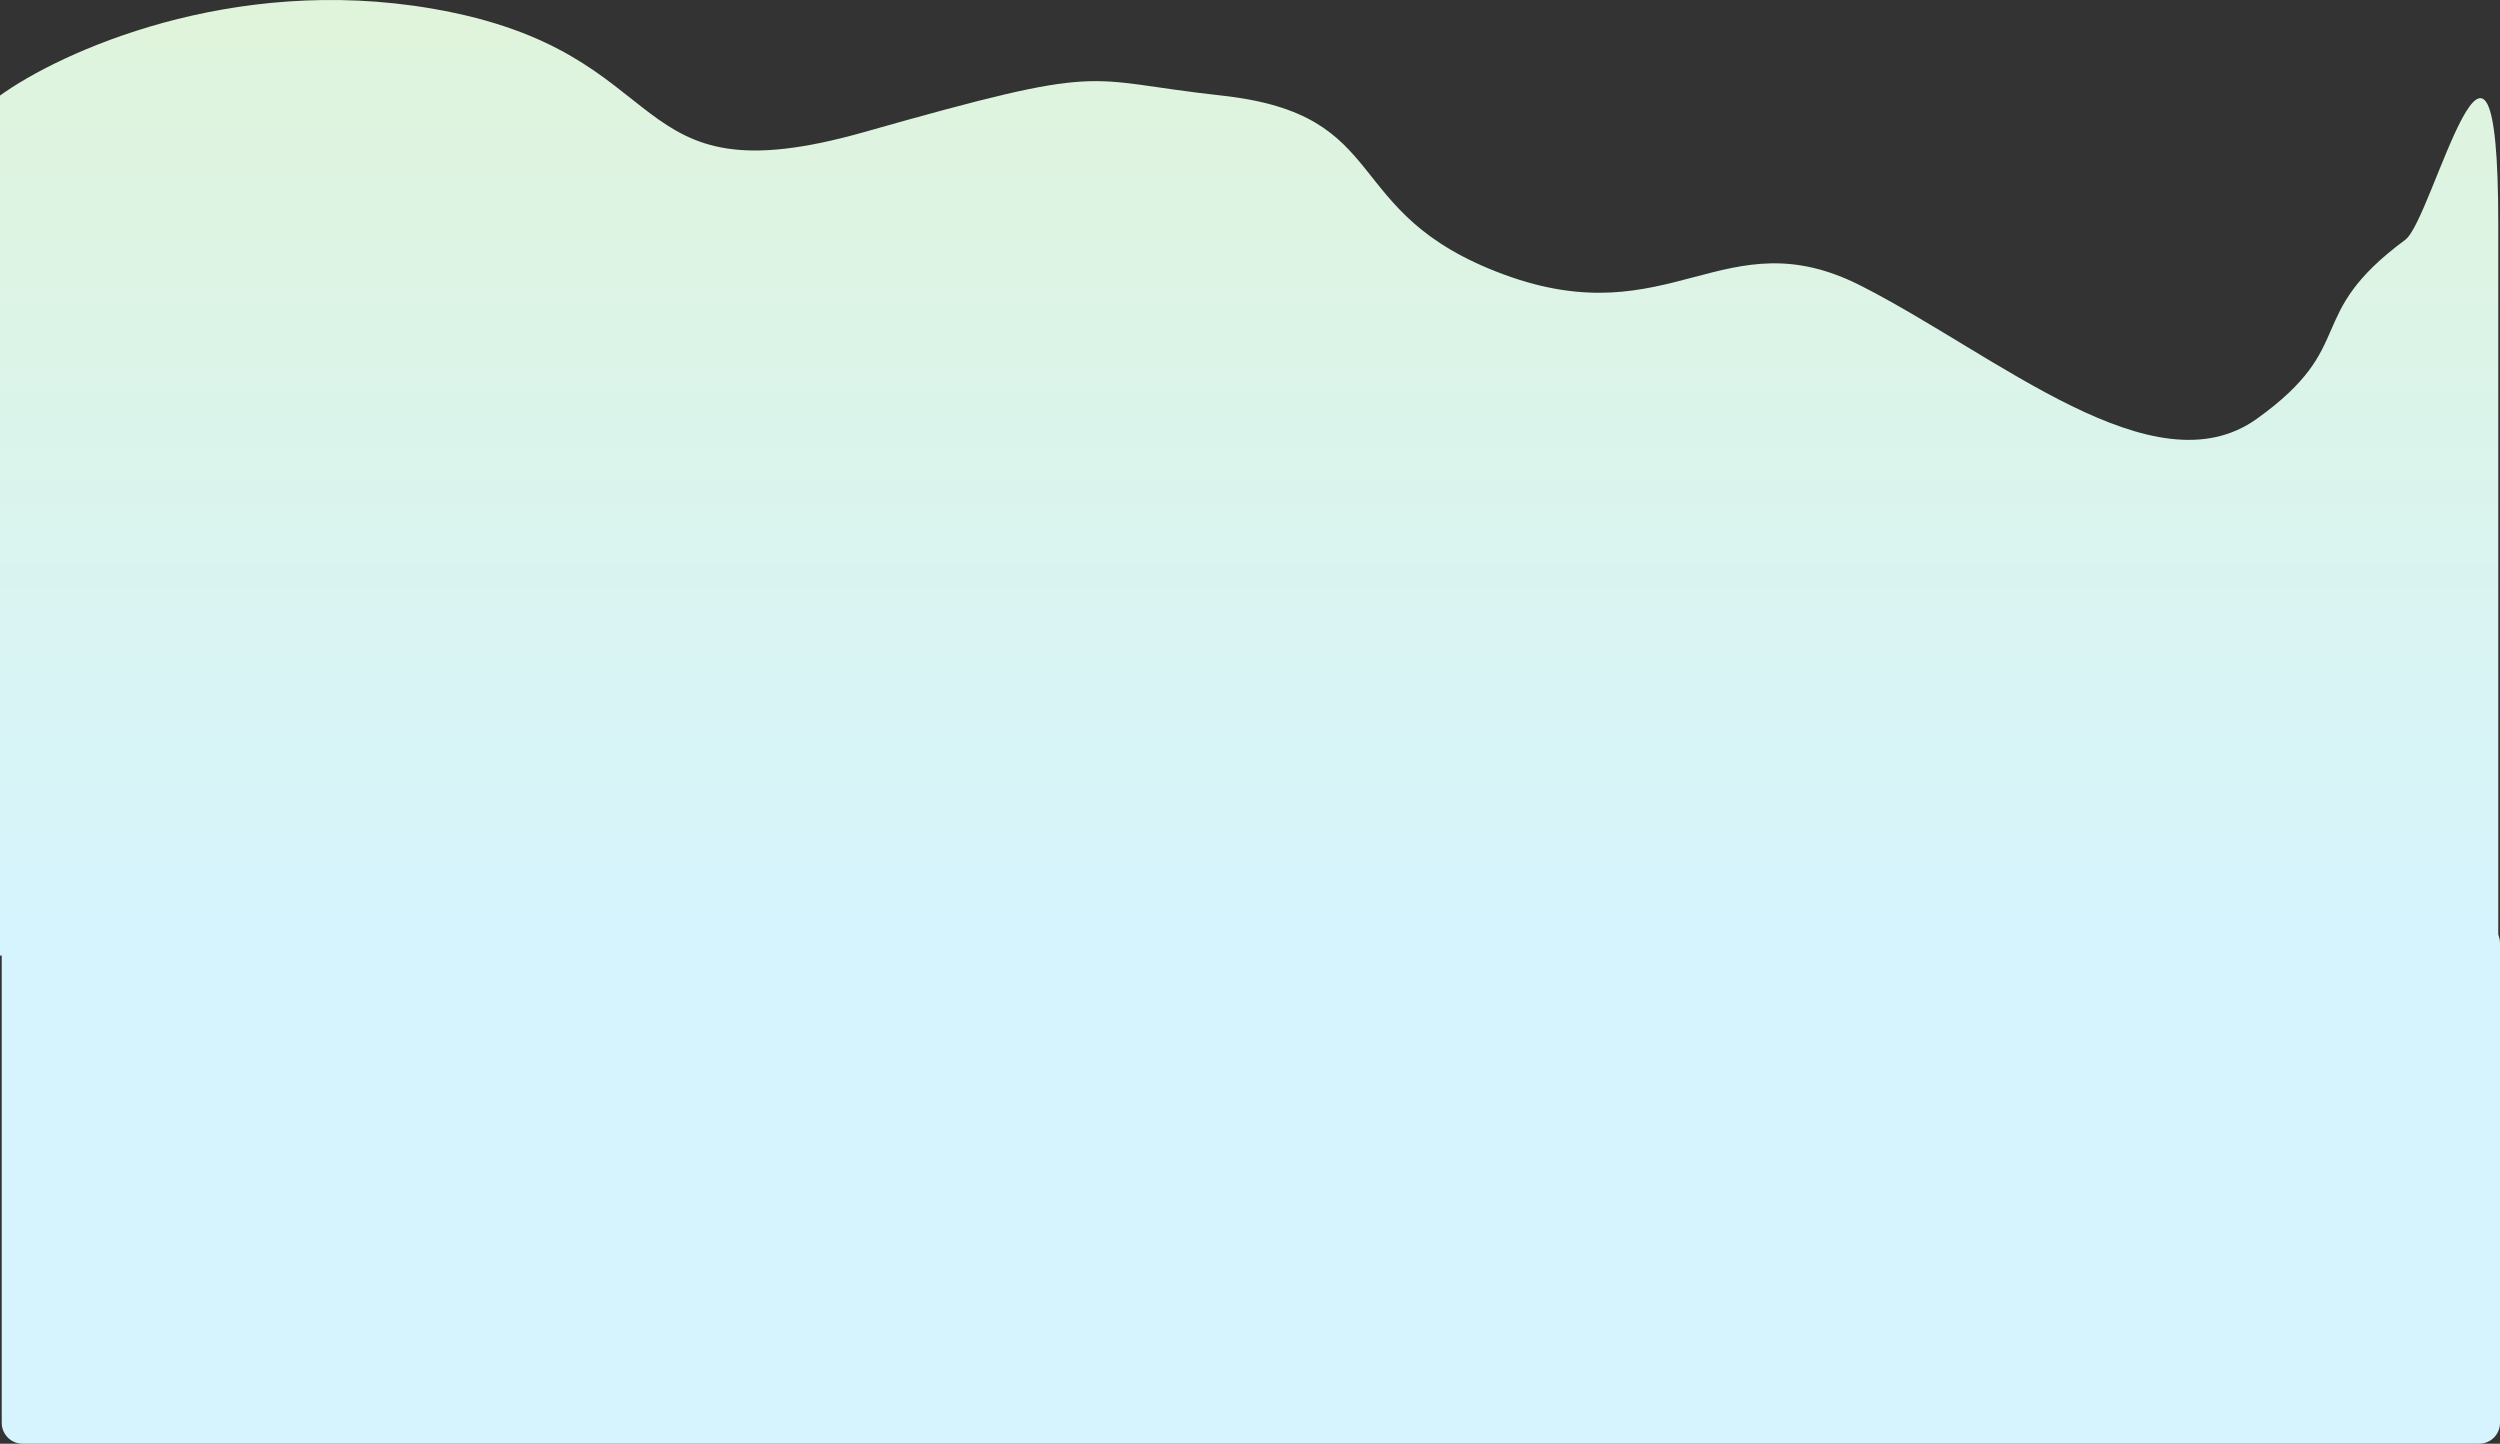 <svg width="1439" height="831" viewBox="0 0 1439 831" fill="none" xmlns="http://www.w3.org/2000/svg">
<rect x="0" y="0" width="1439" height="831" fill="#333333" stroke="none"/>
<path d="M1 543C1 536.373 6.373 531 13 531H1427C1433.63 531 1439 536.373 1439 543V819C1439 825.627 1433.63 831 1427 831H13C6.373 831 1 825.627 1 819V543Z" fill="#D5F4FE"/>
<path d="M248.875 4.984C132.999 -15.016 34.677 29.985 0 54.986V550H1438V129C1438 -33.489 1400.43 126.222 1384.5 138C1325 182 1358.36 198.49 1299.13 240.991C1239.9 283.492 1149.8 204.49 1071.16 164.489C992.514 124.488 961.653 193.49 865.587 157.989C769.522 122.488 803.546 65.986 703 54.986C620.645 45.975 640.354 35.499 497.5 76C354.646 116.501 393.72 29.985 248.875 4.984Z" fill="url(#paint0_linear_83_155)"/>
<defs>
<linearGradient id="paint0_linear_83_155" x1="719" y1="0" x2="719" y2="550" gradientUnits="userSpaceOnUse">
<stop stop-color="#E0F4DB"/>
<stop offset="1" stop-color="#D5F4FE"/>
</linearGradient>
</defs>
</svg>

